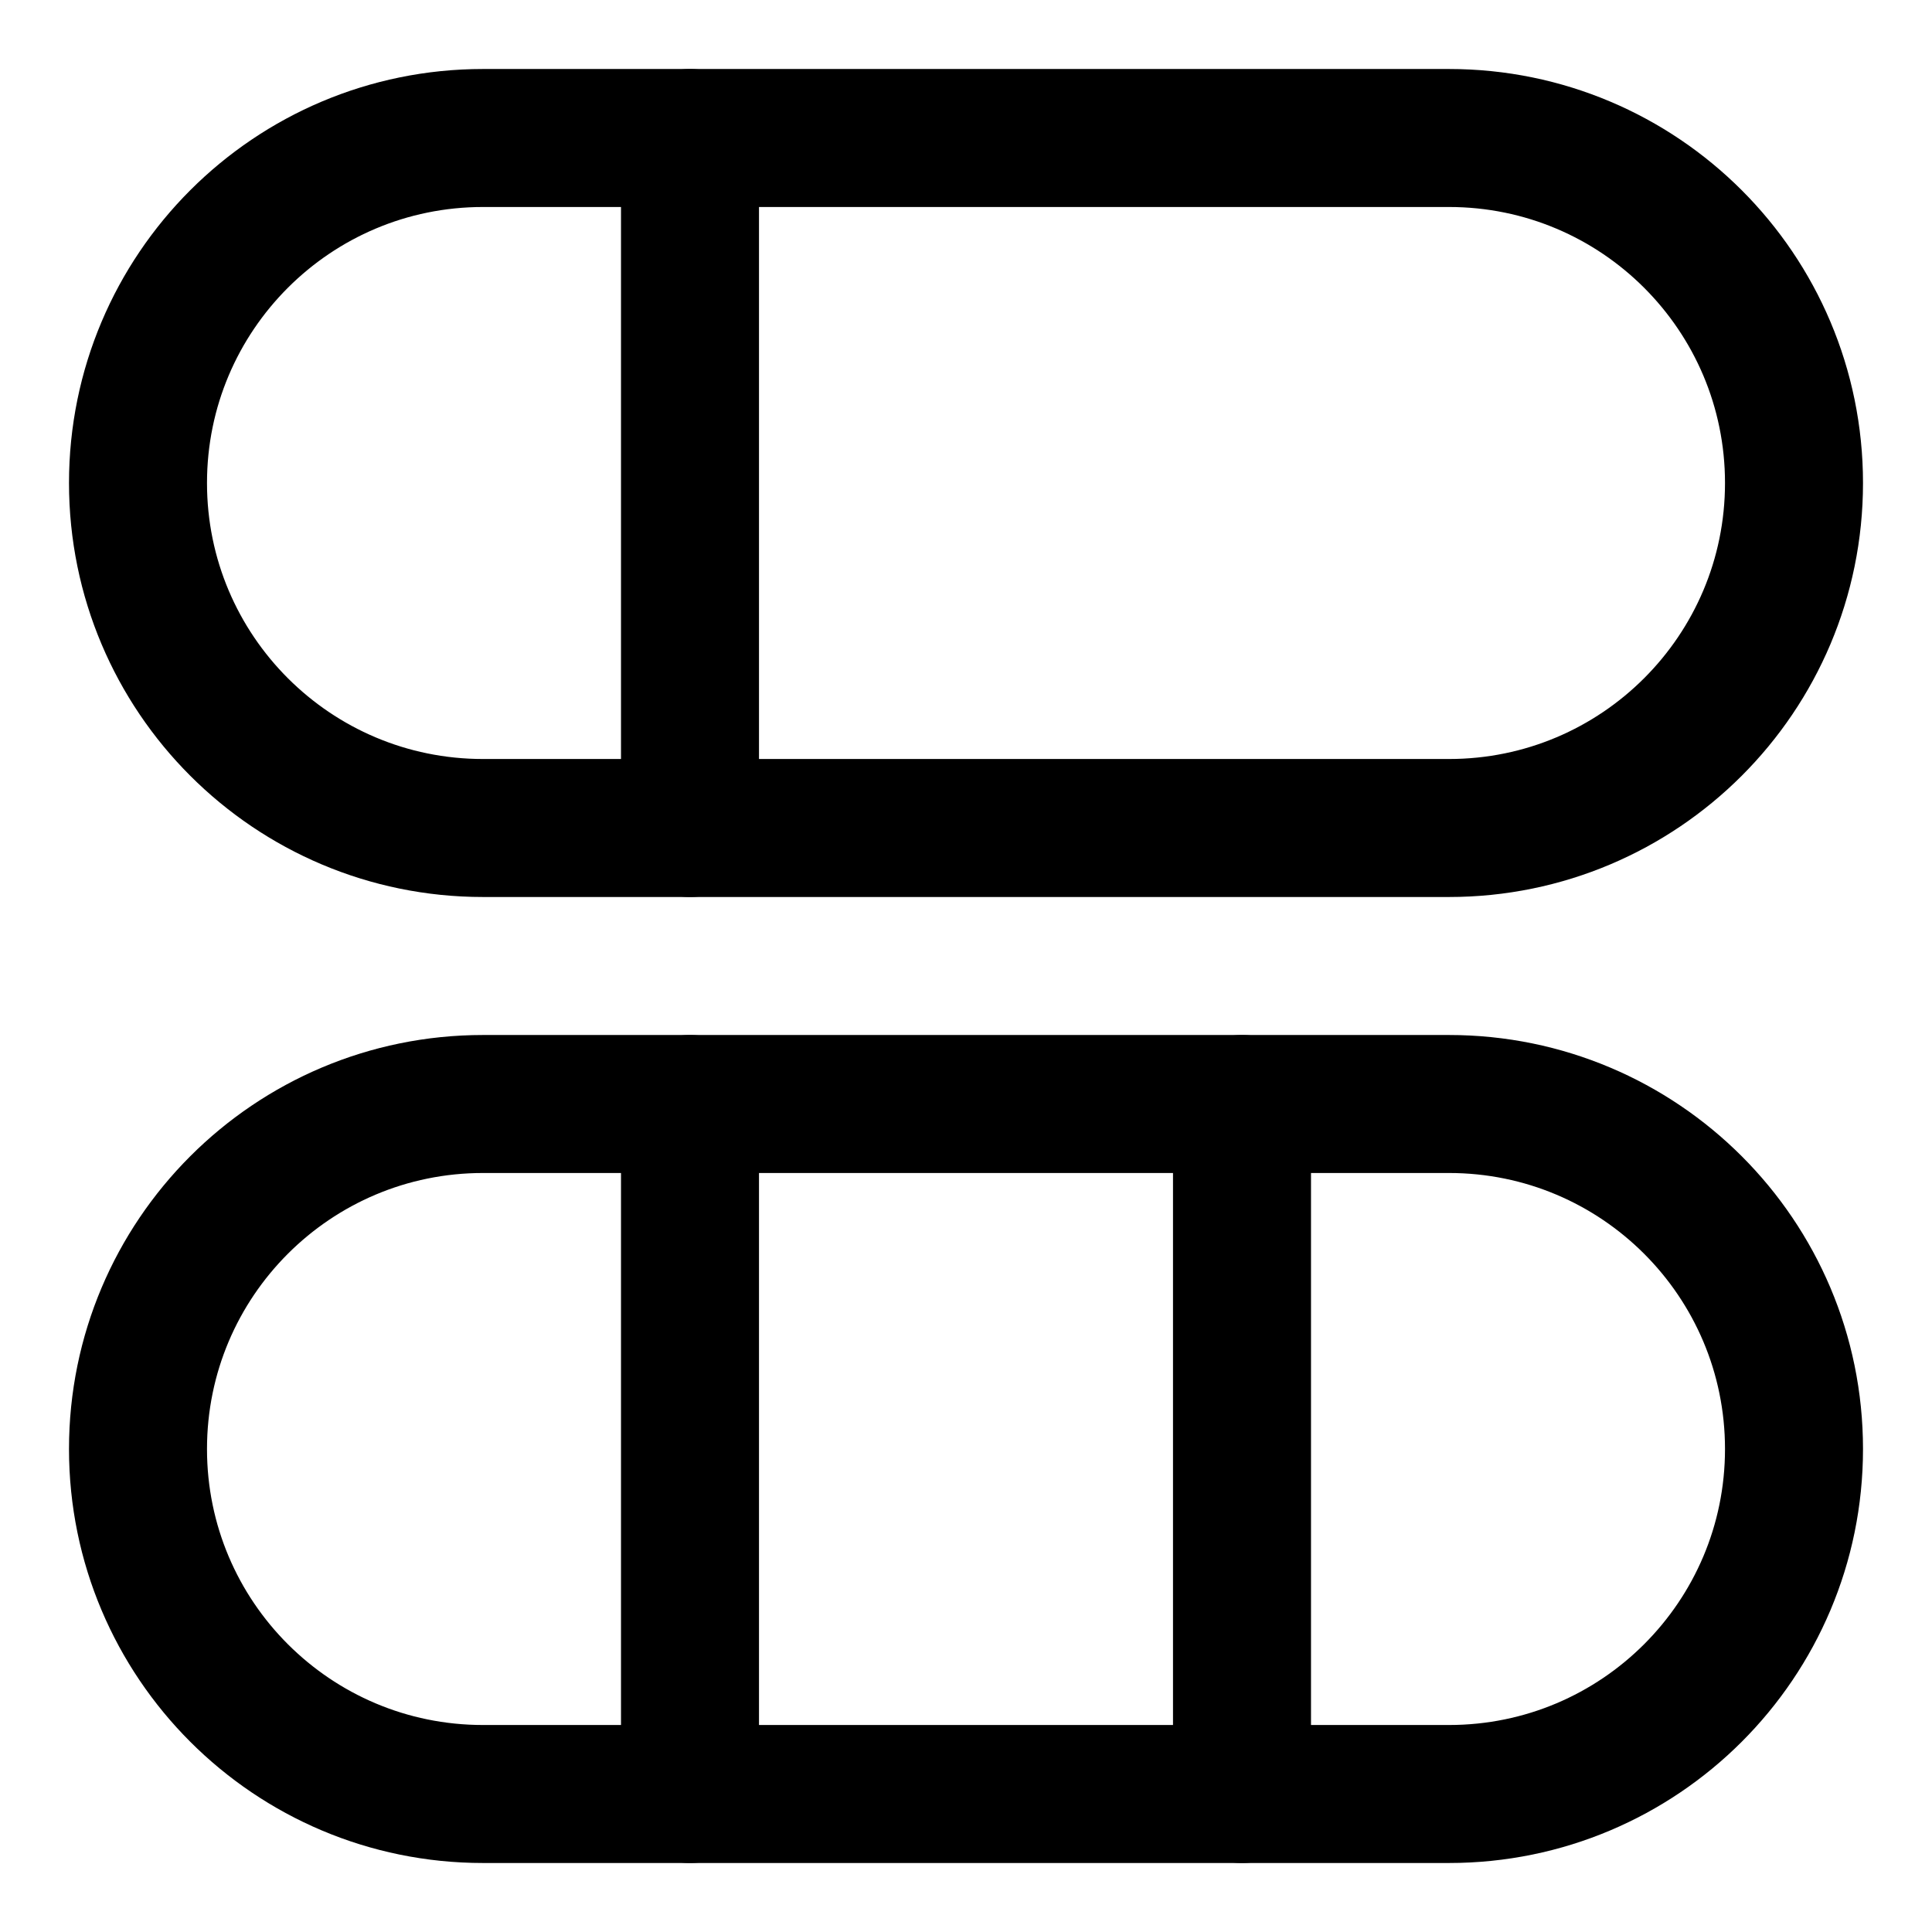 <svg xmlns="http://www.w3.org/2000/svg" fill="none" viewBox="0 0 14 14"><g id="dashboard-vertical-pills-5"><path id="Vector 885" stroke="#000000" stroke-linecap="round" stroke-linejoin="round" d="m9 13 0 -5" stroke-width="1"></path><path id="Vector 888" stroke="#000000" stroke-linecap="round" stroke-linejoin="round" d="m5 13 0 -5" stroke-width="1"></path><path id="Vector 887" stroke="#000000" stroke-linecap="round" stroke-linejoin="round" d="m5 6 0 -5" stroke-width="1"></path><path id="Rectangle 2040" stroke="#000000" stroke-linecap="round" stroke-linejoin="round" d="M10.5 1C11.881 1 13 2.119 13 3.5v0C13 4.881 11.881 6 10.5 6l-7 0C2.119 6 1 4.881 1 3.5v0C1 2.119 2.119 1 3.5 1l7 0Z" stroke-width="1"></path><path id="Rectangle 2041" stroke="#000000" stroke-linecap="round" stroke-linejoin="round" d="M10.5 8c1.381 0 2.5 1.119 2.5 2.5v0c0 1.381 -1.119 2.5 -2.5 2.5l-7 0C2.119 13 1 11.881 1 10.5v0C1 9.119 2.119 8 3.5 8l7 0Z" stroke-width="1"></path></g></svg>